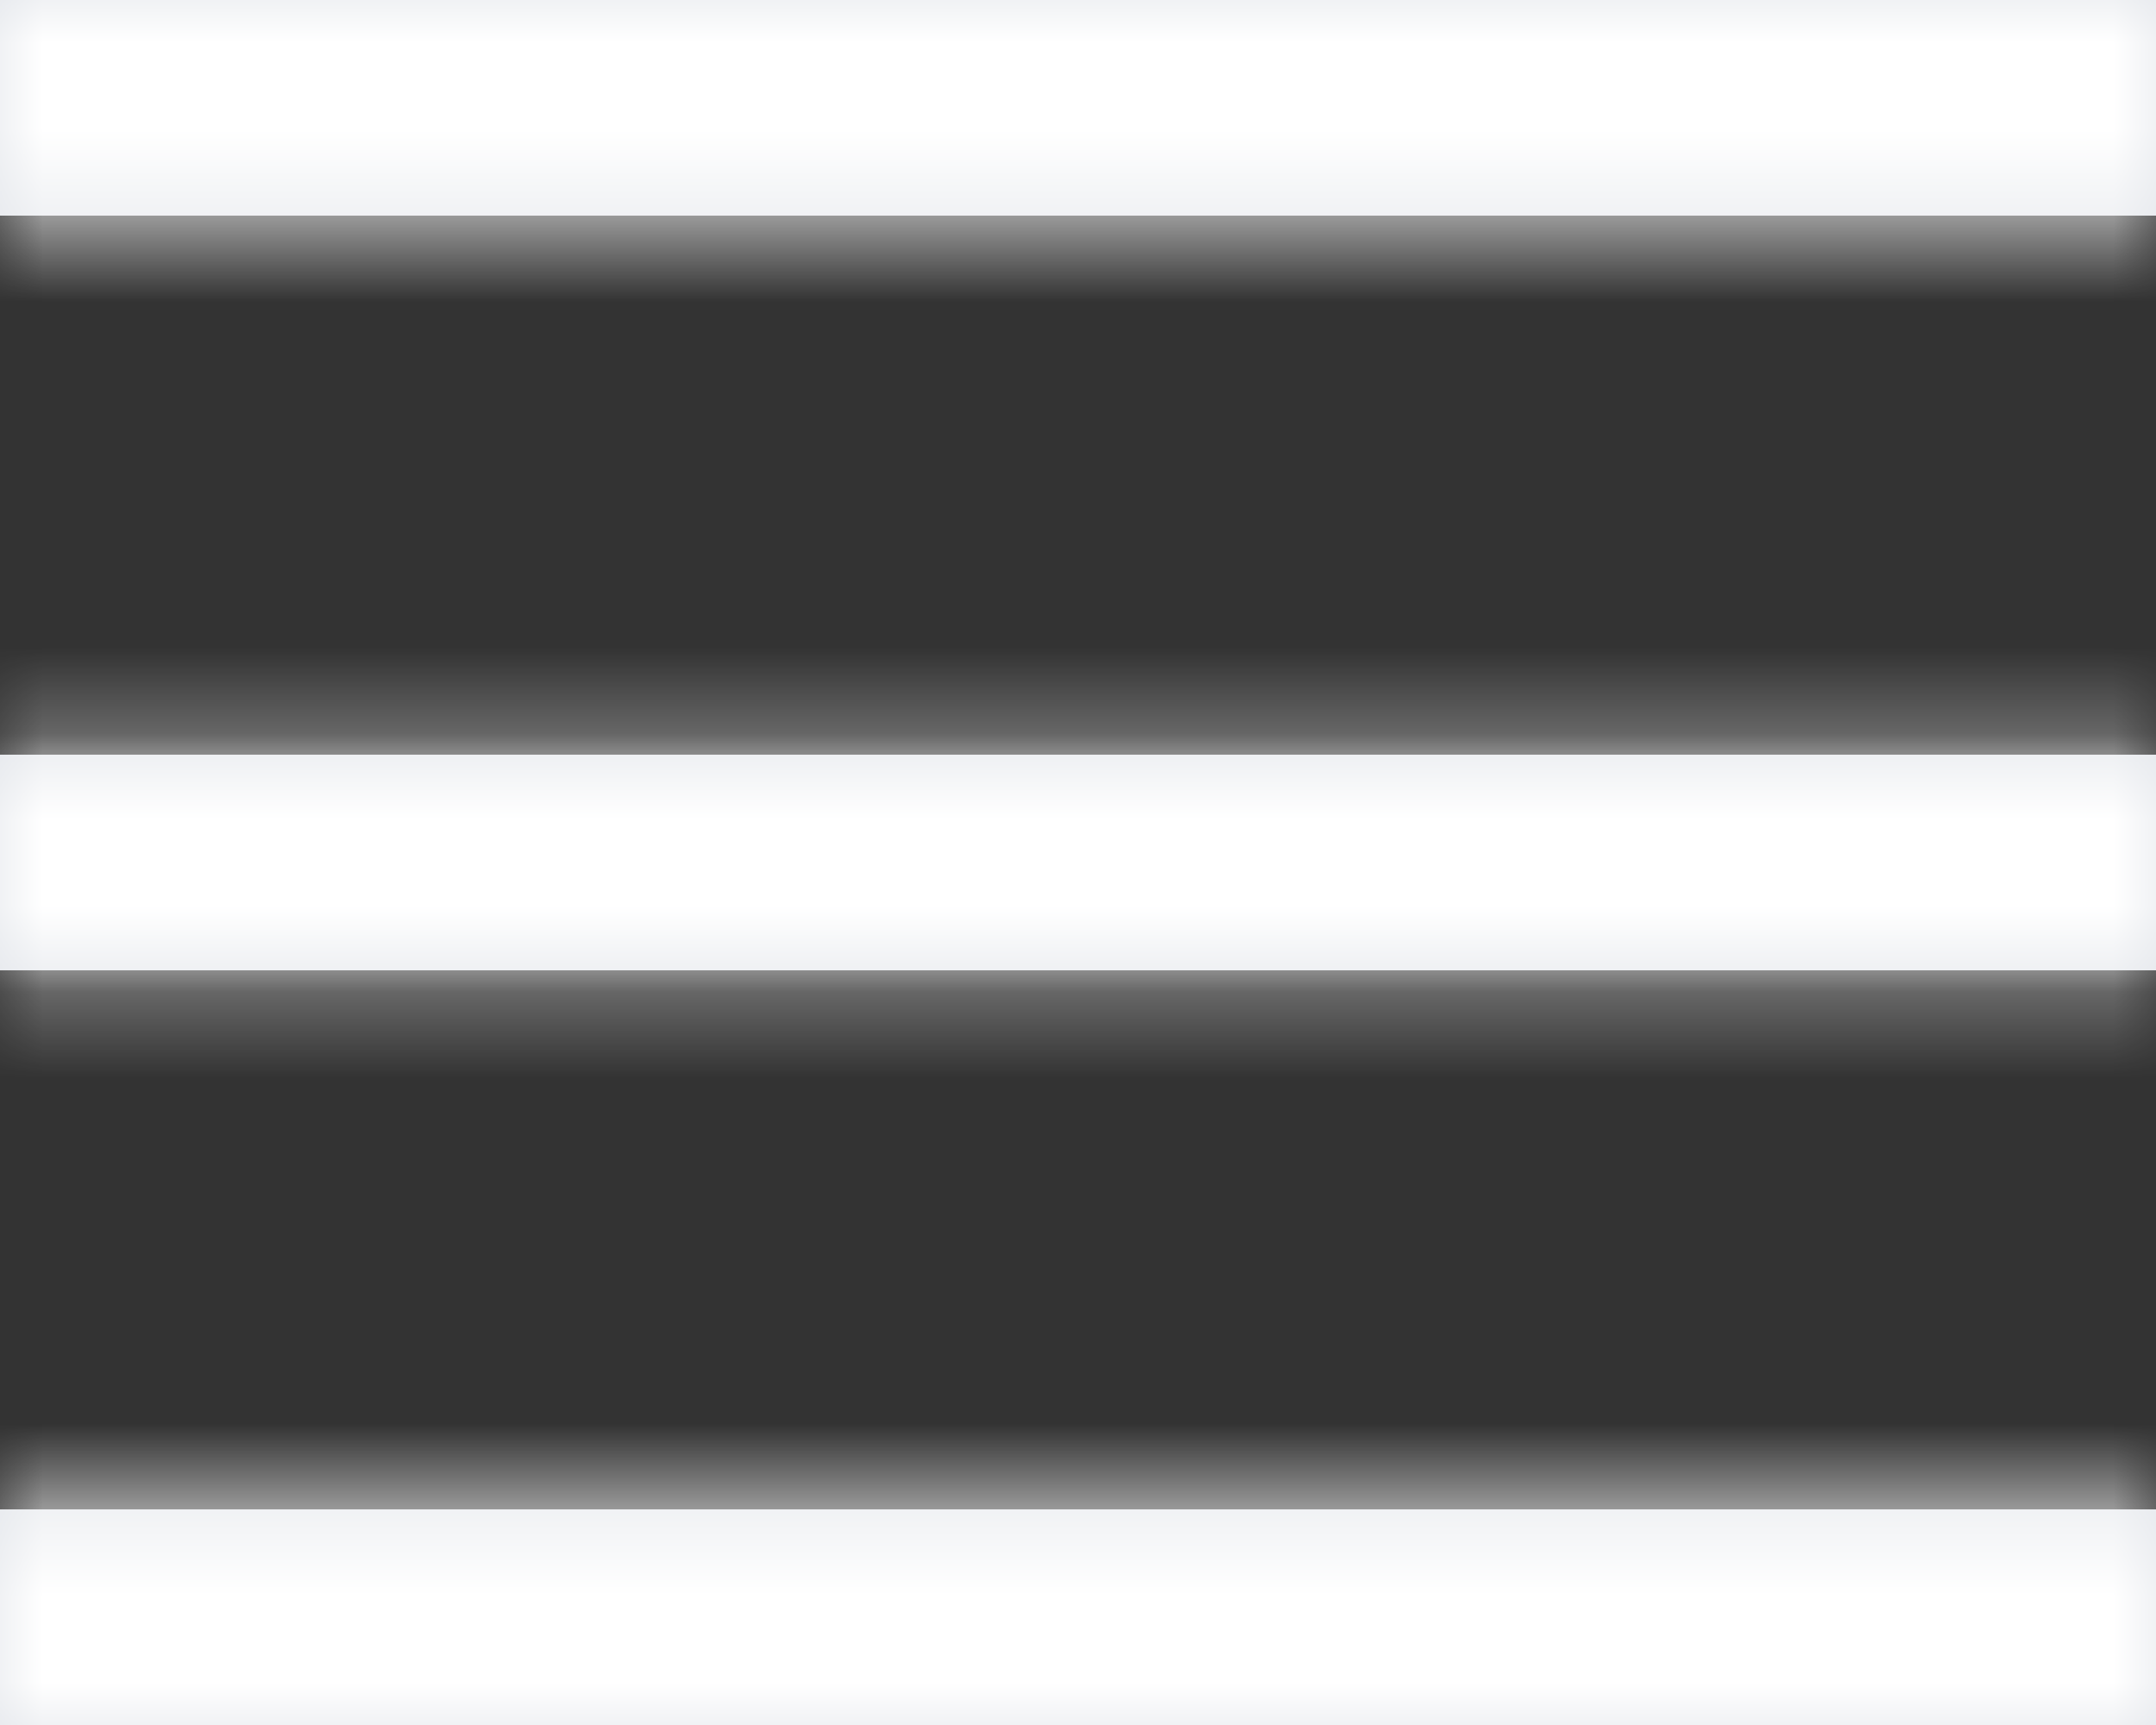 <?xml version="1.0" encoding="UTF-8"?>
<svg width="25px" height="20px" viewBox="0 0 25 20" version="1.1" xmlns="http://www.w3.org/2000/svg" xmlns:xlink="http://www.w3.org/1999/xlink">
    <rect x="0" y="0" width="25" height="20" fill="#333333" stroke="none"/>
    <!-- Generator: sketchtool 49.3 (51167) - http://www.bohemiancoding.com/sketch -->
    <title>EACE9F53-FC90-4C42-B46D-CA9B51DE8E78</title>
    <desc>Created with sketchtool.</desc>
    <defs>
        <path d="M0,17.5 L25,17.5 L25,20 L0,20 L0,17.5 Z M0,8.75 L25,8.75 L25,11.25 L0,11.25 L0,8.75 Z M0,0 L25,0 L25,2.5 L0,2.5 L0,0 Z" id="path-1"></path>
    </defs>
    <g id="Symbols" stroke="none" stroke-width="1" fill="none" fill-rule="evenodd">
        <g id="Menu-/-menu-white-[mobile]" transform="translate(-335, -24)">
            <g id="menu-[mobile]">
                <g id="Icons-/-Nav-/-menu" transform="translate(335, 24)">
                    <mask id="mask-2" fill="white">
                        <use xlink:href="#path-1"></use>
                    </mask>
                    <use id="Combined-Shape" fill="#E2E5EA" fill-rule="nonzero" xlink:href="#path-1"></use>
                    <g id="Colors-/-White" mask="url(#mask-2)" fill="#FFFFFF" fill-rule="evenodd">
                        <rect id="Rectangle-3" x="0" y="0" width="25" height="20"></rect>
                    </g>
                </g>
            </g>
        </g>
    </g>
</svg>